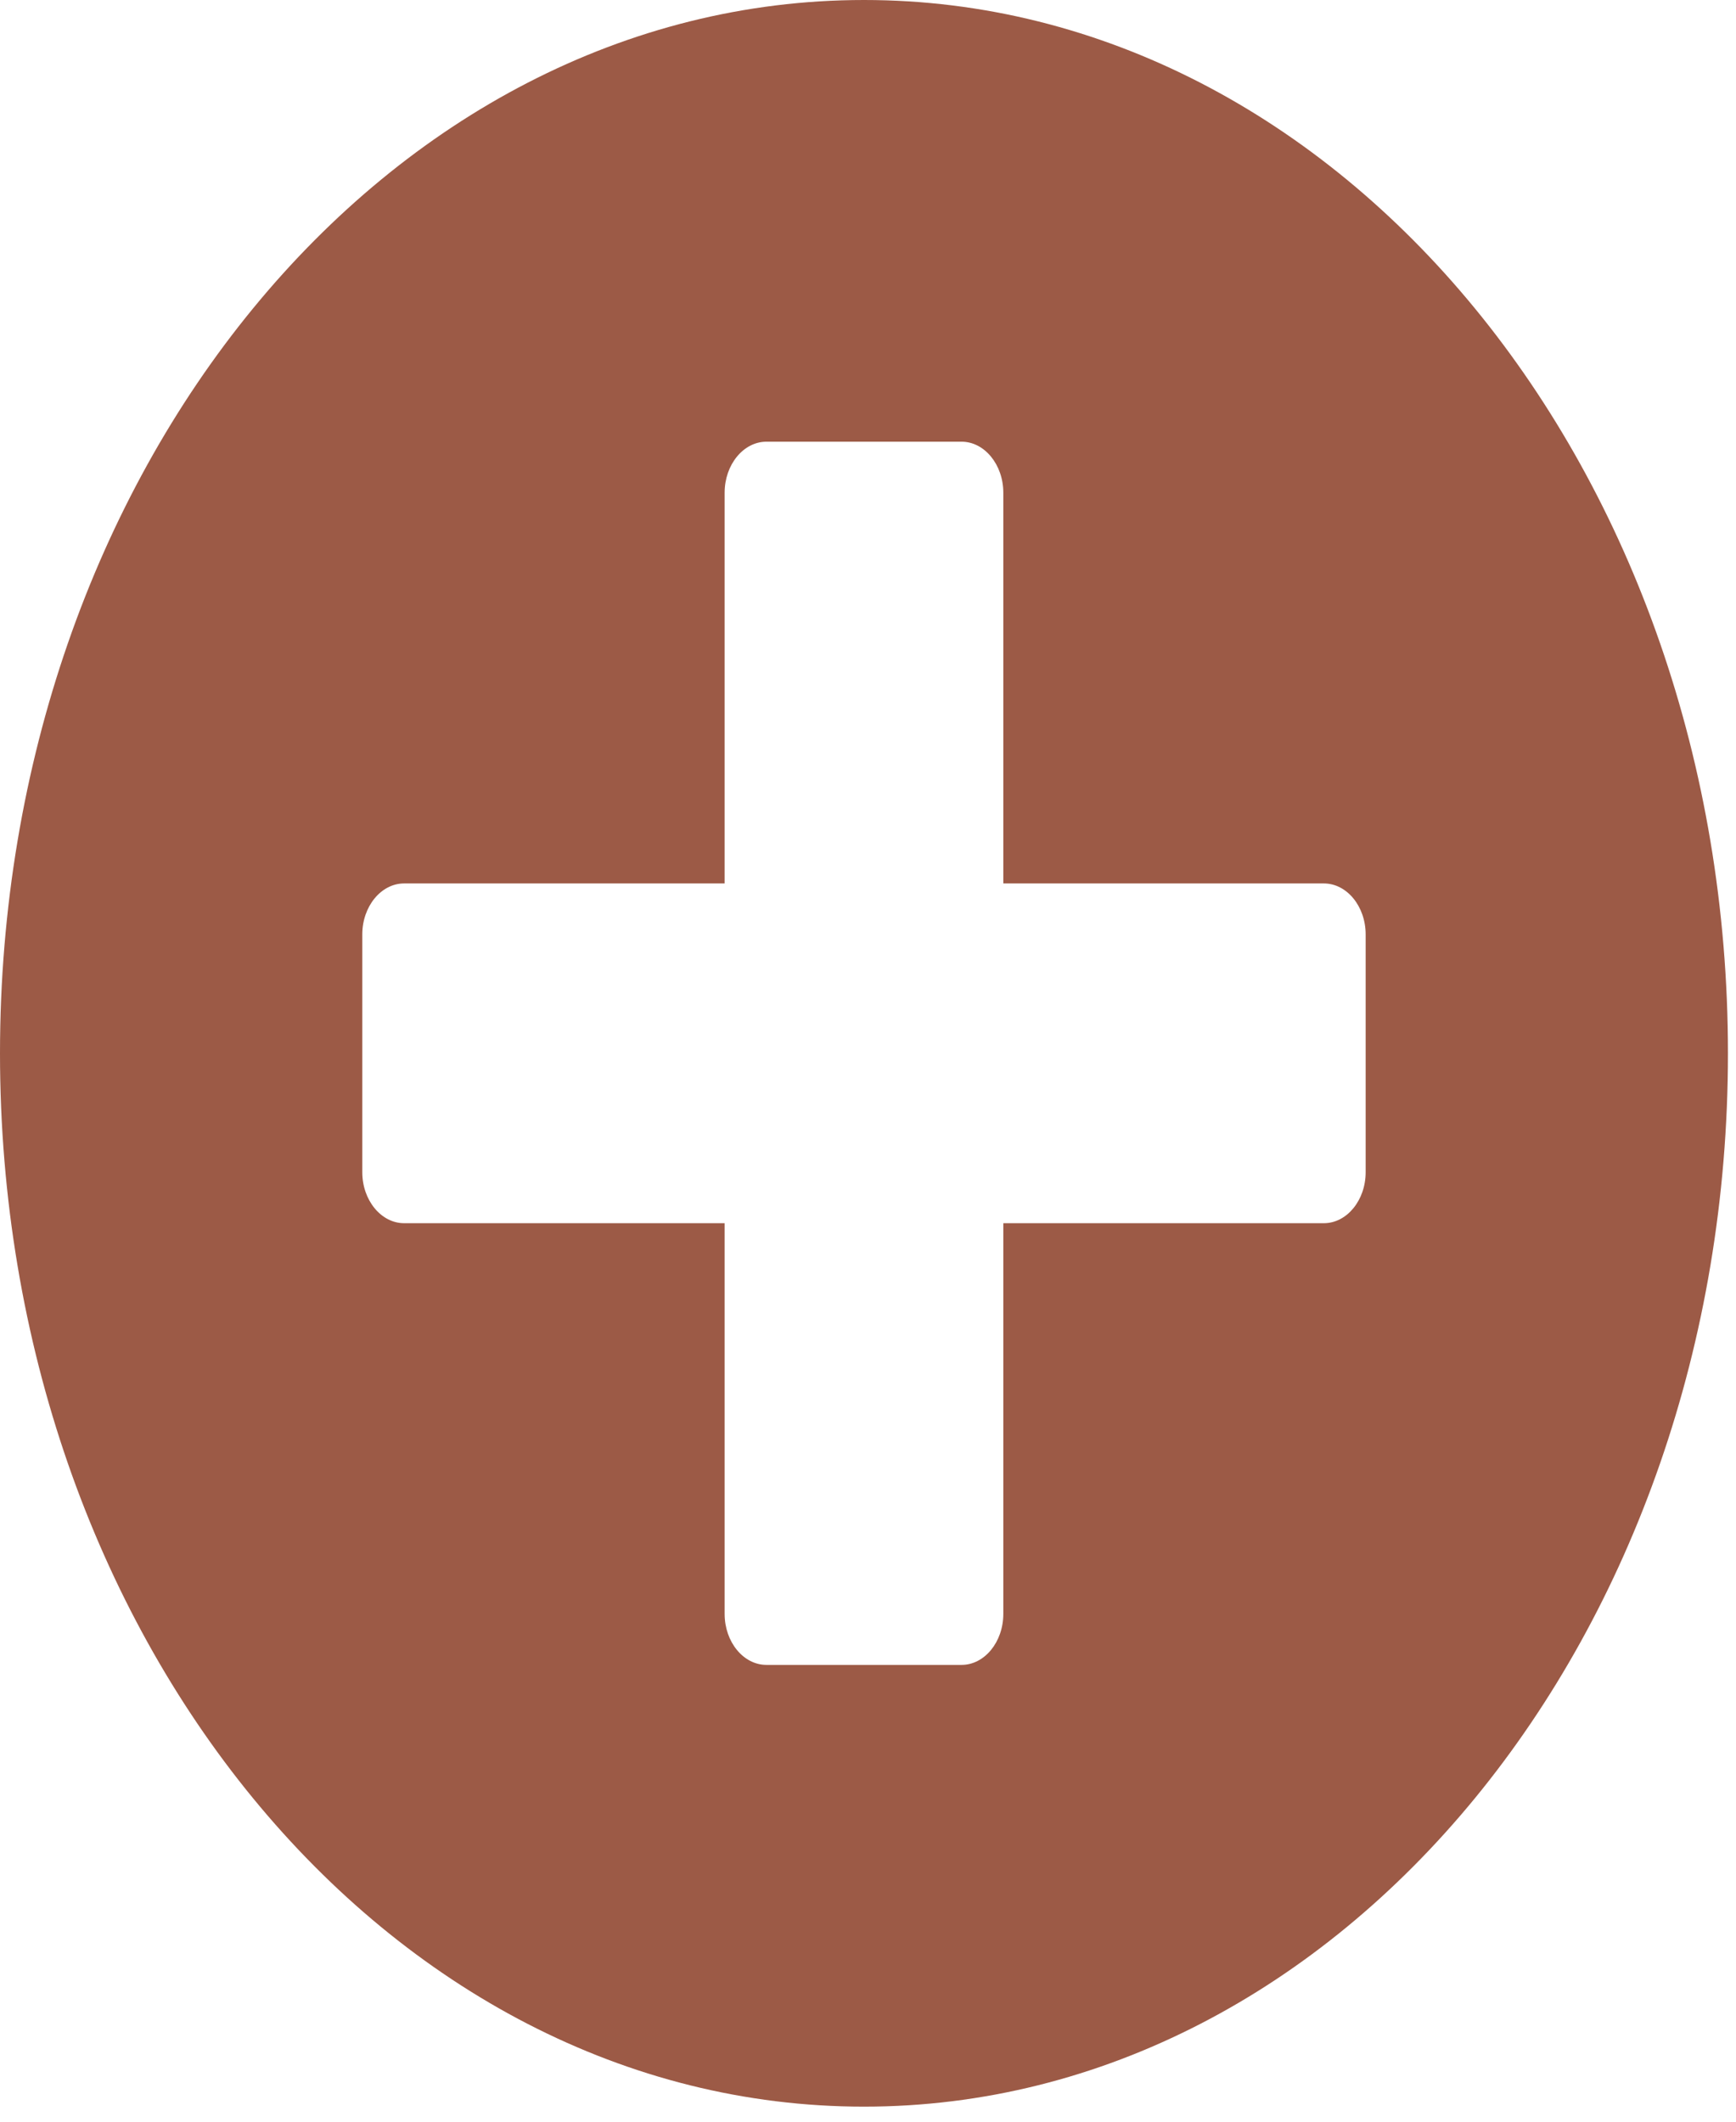 <svg width="36" height="44" viewBox="0 0 36 44" fill="none" xmlns="http://www.w3.org/2000/svg" xmlns:xlink="http://www.w3.org/1999/xlink">
<path d="M17.917,0C8.019,0 0,9.777 0,21.844C0,33.911 8.019,43.688 17.917,43.688C27.814,43.688 35.833,33.911 35.833,21.844C35.833,9.777 27.814,0 17.917,0ZM28.32,24.31C28.32,24.891 27.93,25.367 27.453,25.367L20.806,25.367L20.806,33.47C20.806,34.052 20.416,34.527 19.94,34.527L15.894,34.527C15.417,34.527 15.027,34.052 15.027,33.47L15.027,25.367L8.38,25.367C7.904,25.367 7.513,24.891 7.513,24.31L7.513,19.378C7.513,18.796 7.904,18.321 8.38,18.321L15.027,18.321L15.027,10.217C15.027,9.636 15.417,9.16 15.894,9.16L19.94,9.16C20.416,9.16 20.806,9.636 20.806,10.217L20.806,18.321L27.453,18.321C27.93,18.321 28.32,18.796 28.32,19.378L28.32,24.31Z" fill="#9C5A46"/>
</svg>
